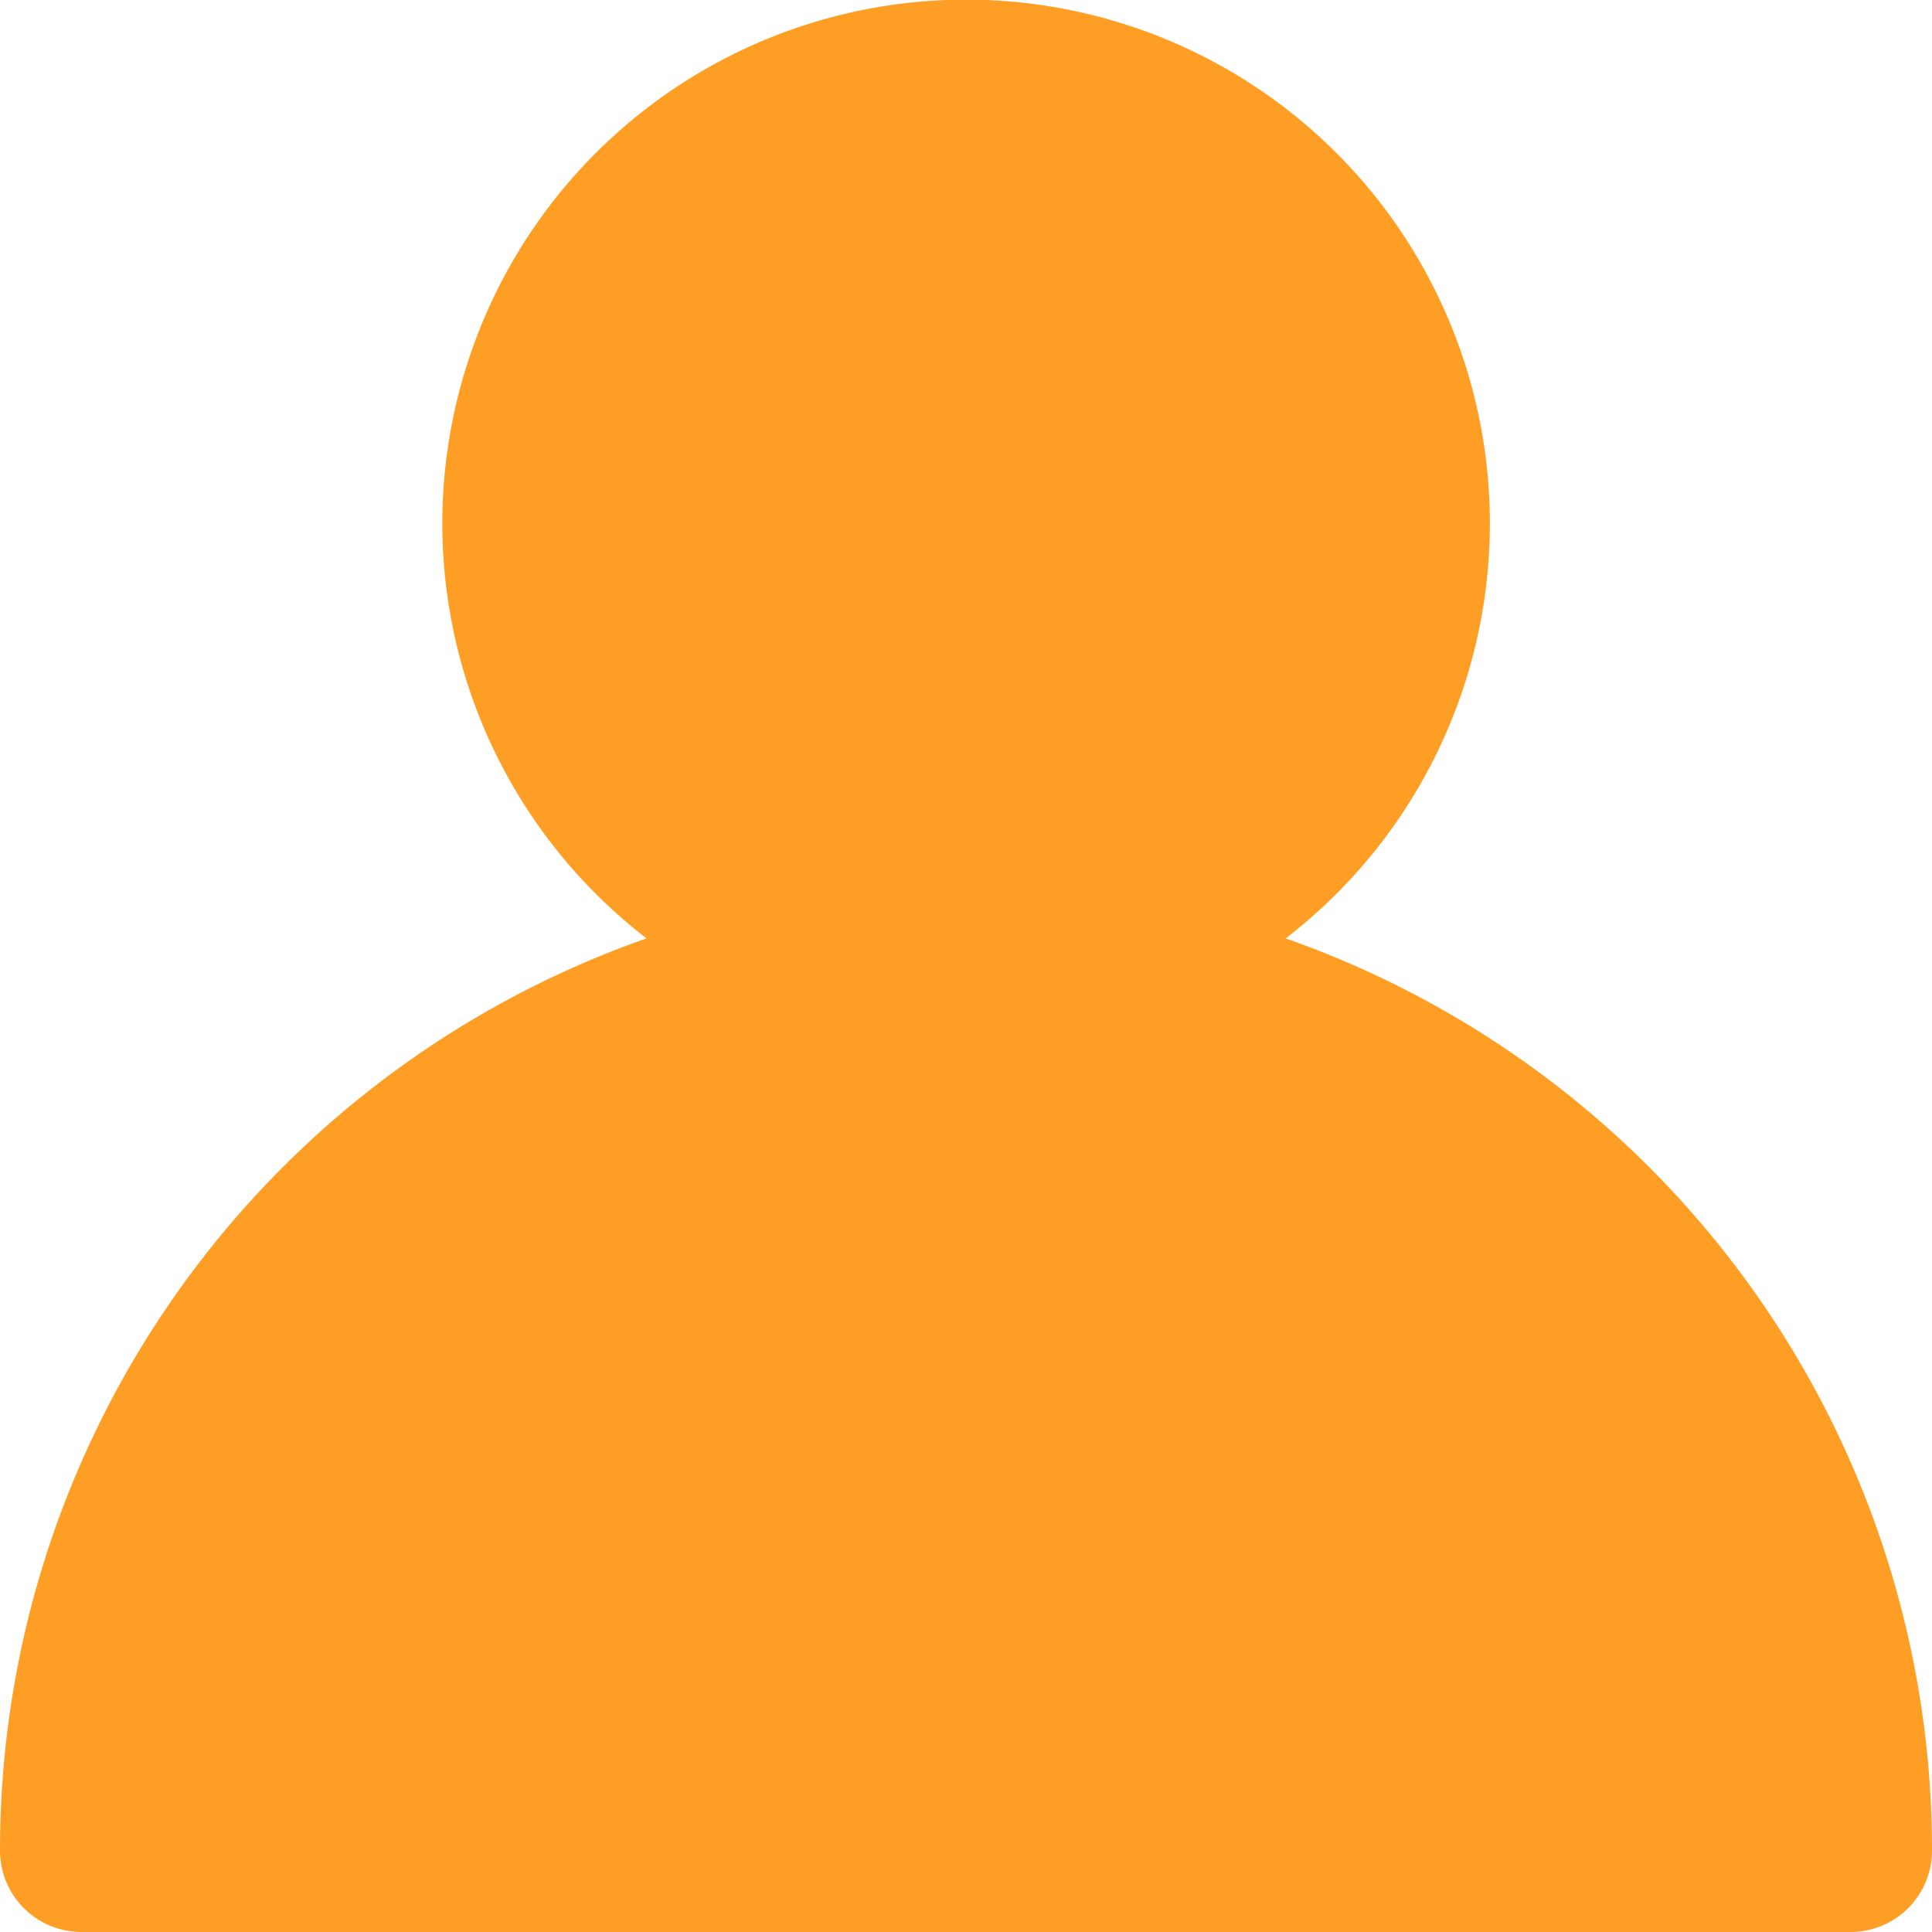 <svg xmlns="http://www.w3.org/2000/svg" width="9.347" height="9.347" viewBox="0 0 9.347 9.347"><defs><style>.a{fill:#ff9e24;}</style></defs><path class="a" d="M6.22,23.54a2.534,2.534,0,1,0-3.092,0A4.674,4.674,0,0,0,0,27.953a.394.394,0,0,0,.394.394H8.953a.394.394,0,0,0,.394-.394A4.675,4.675,0,0,0,6.22,23.54Z" transform="translate(0 -19)"/></svg>